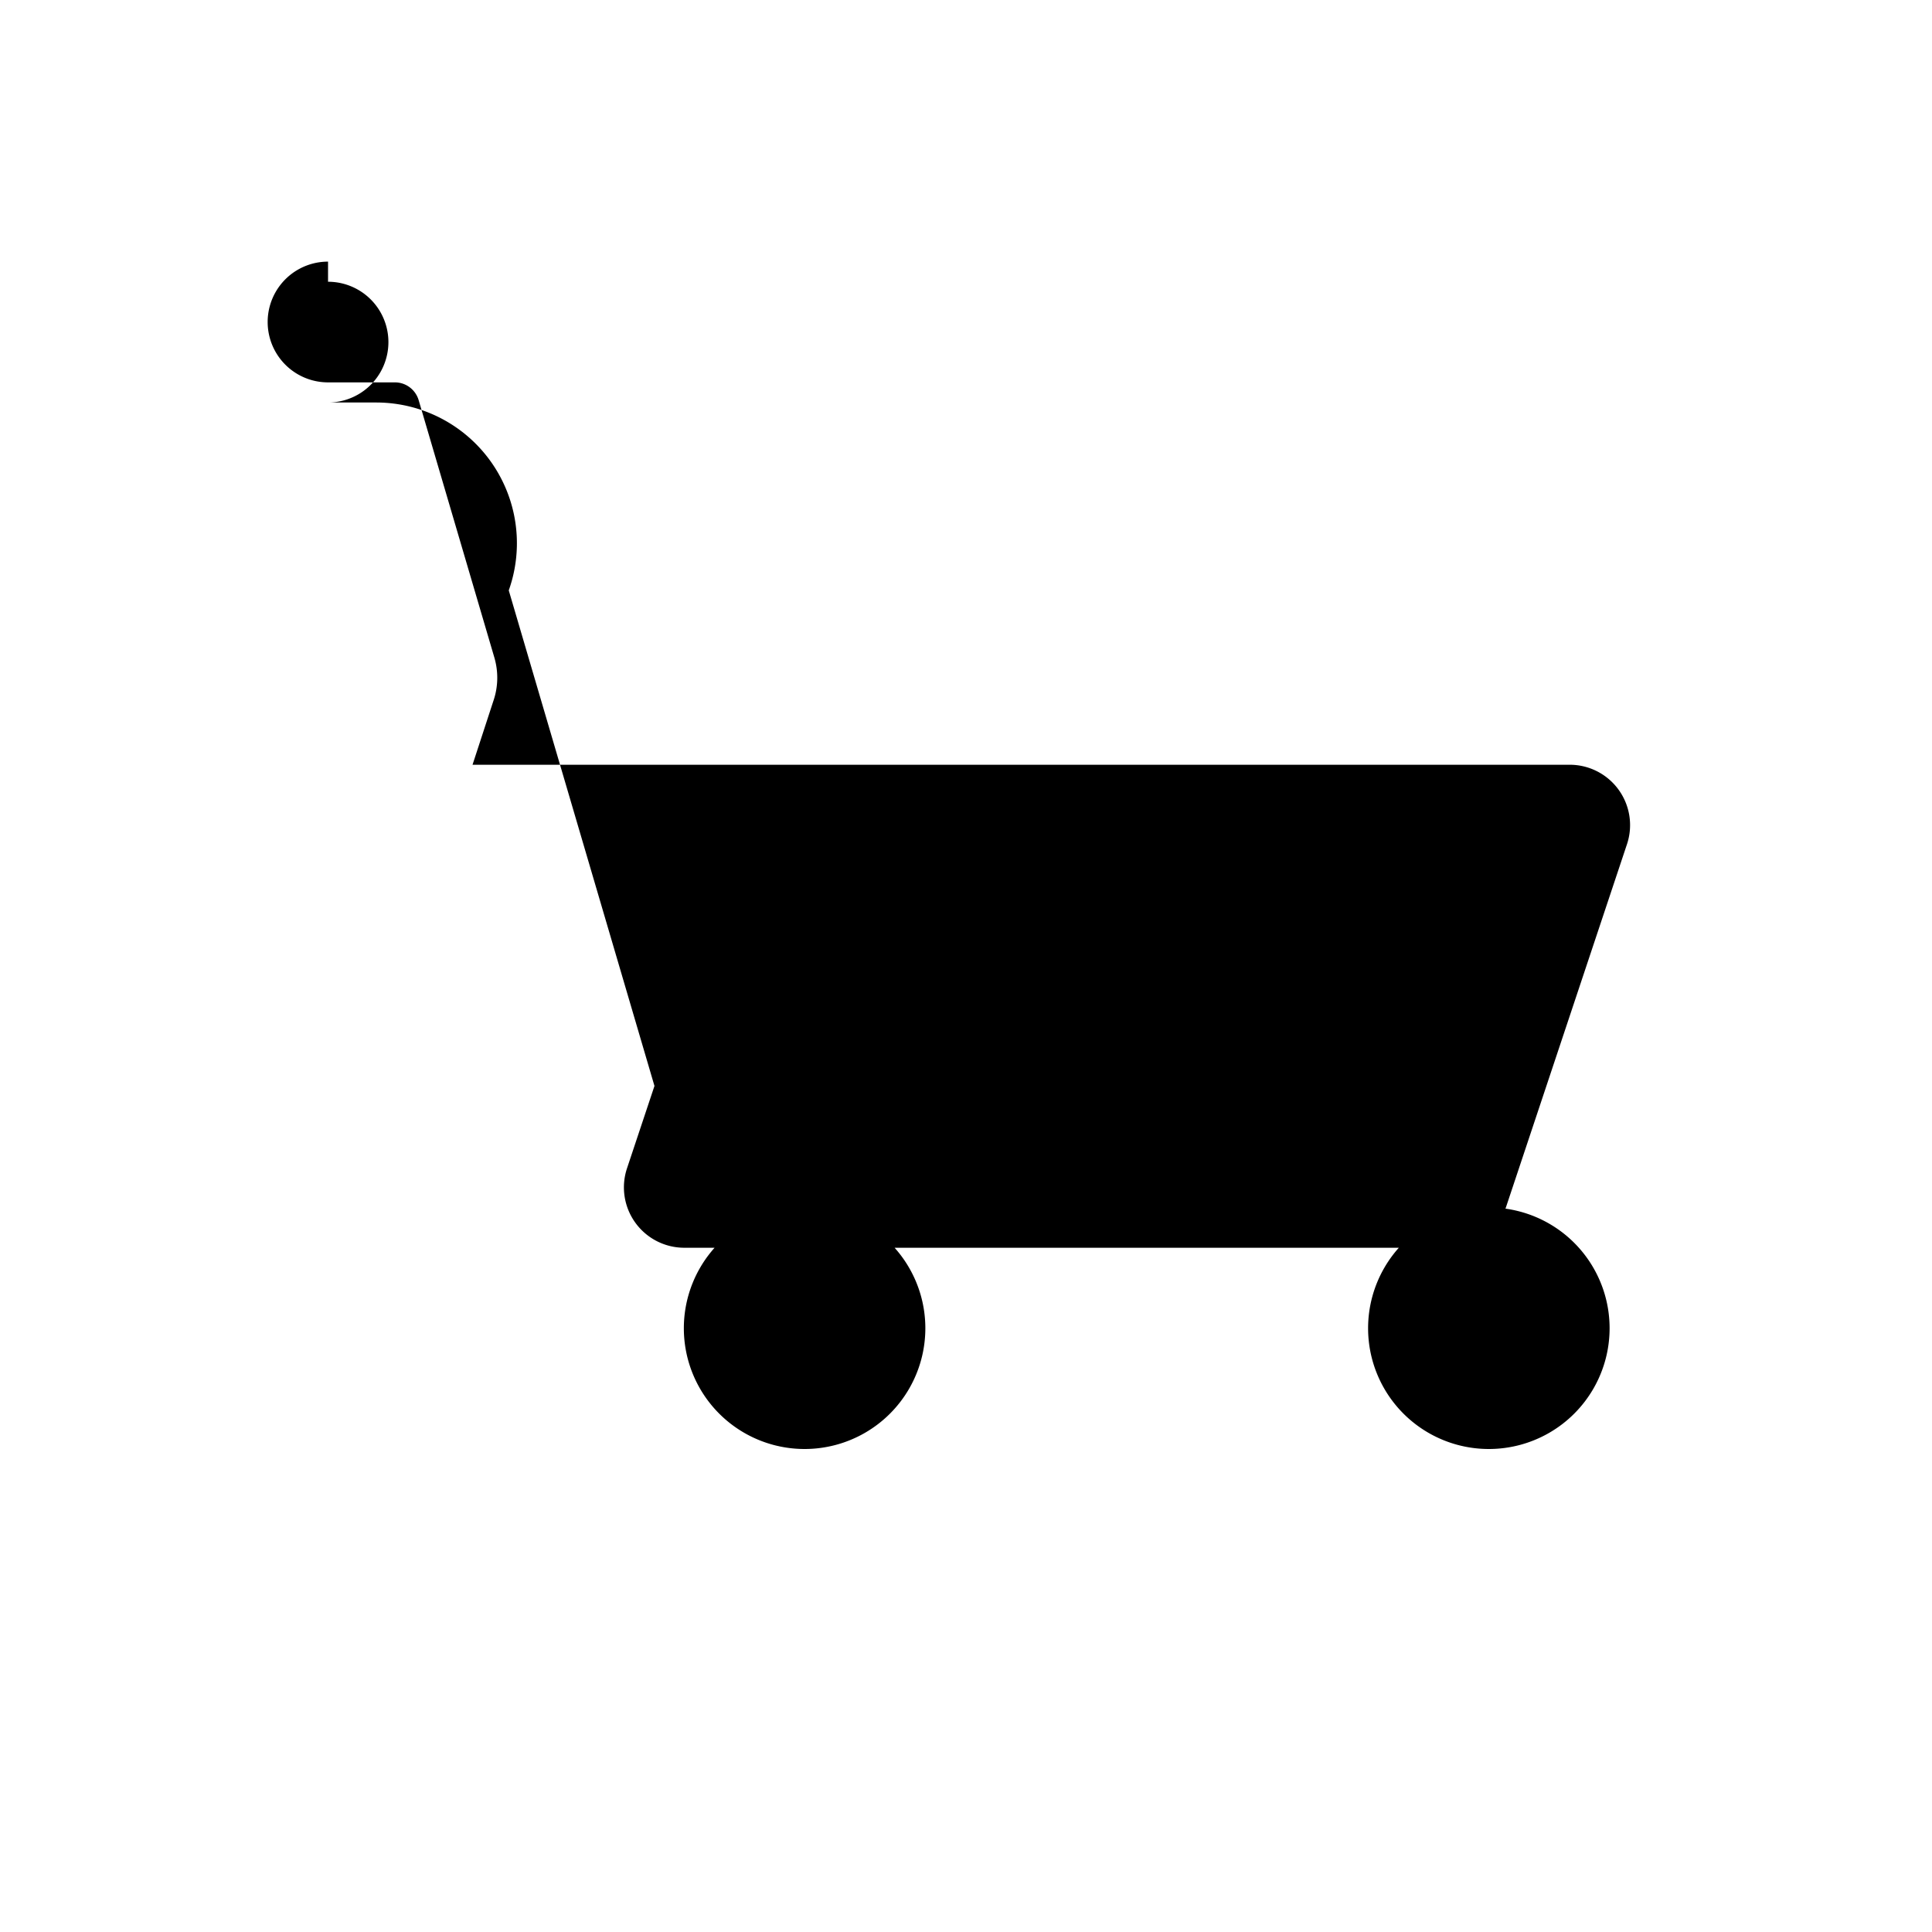 <svg xmlns="http://www.w3.org/2000/svg" viewBox="0 0 24 24" fill="currentColor">
  <path d="M4.075 3.25a.75.75 0 0 0 0 1.5h.831c.136 0 .256.09.295.222l.94 3.196c.052.178.048.367-.013.542L5.87 9.5H19.5a.75.75 0 0 1 .71.99l-1.5 4.5a.75.75 0 0 1-.71.51H8.5a.75.75 0 0 1-.71-.99l.34-1.02-1.81-6.156A1.748 1.748 0 0 0 4.675 5H4.075a.75.75 0 0 0 0-1.5zm4.42 13.25a1.5 1.5 0 1 1 3 0 1.5 1.5 0 0 1-3 0zm8.5 0a1.5 1.5 0 1 1 3 0 1.5 1.5 0 0 1-3 0z"/>
</svg>
